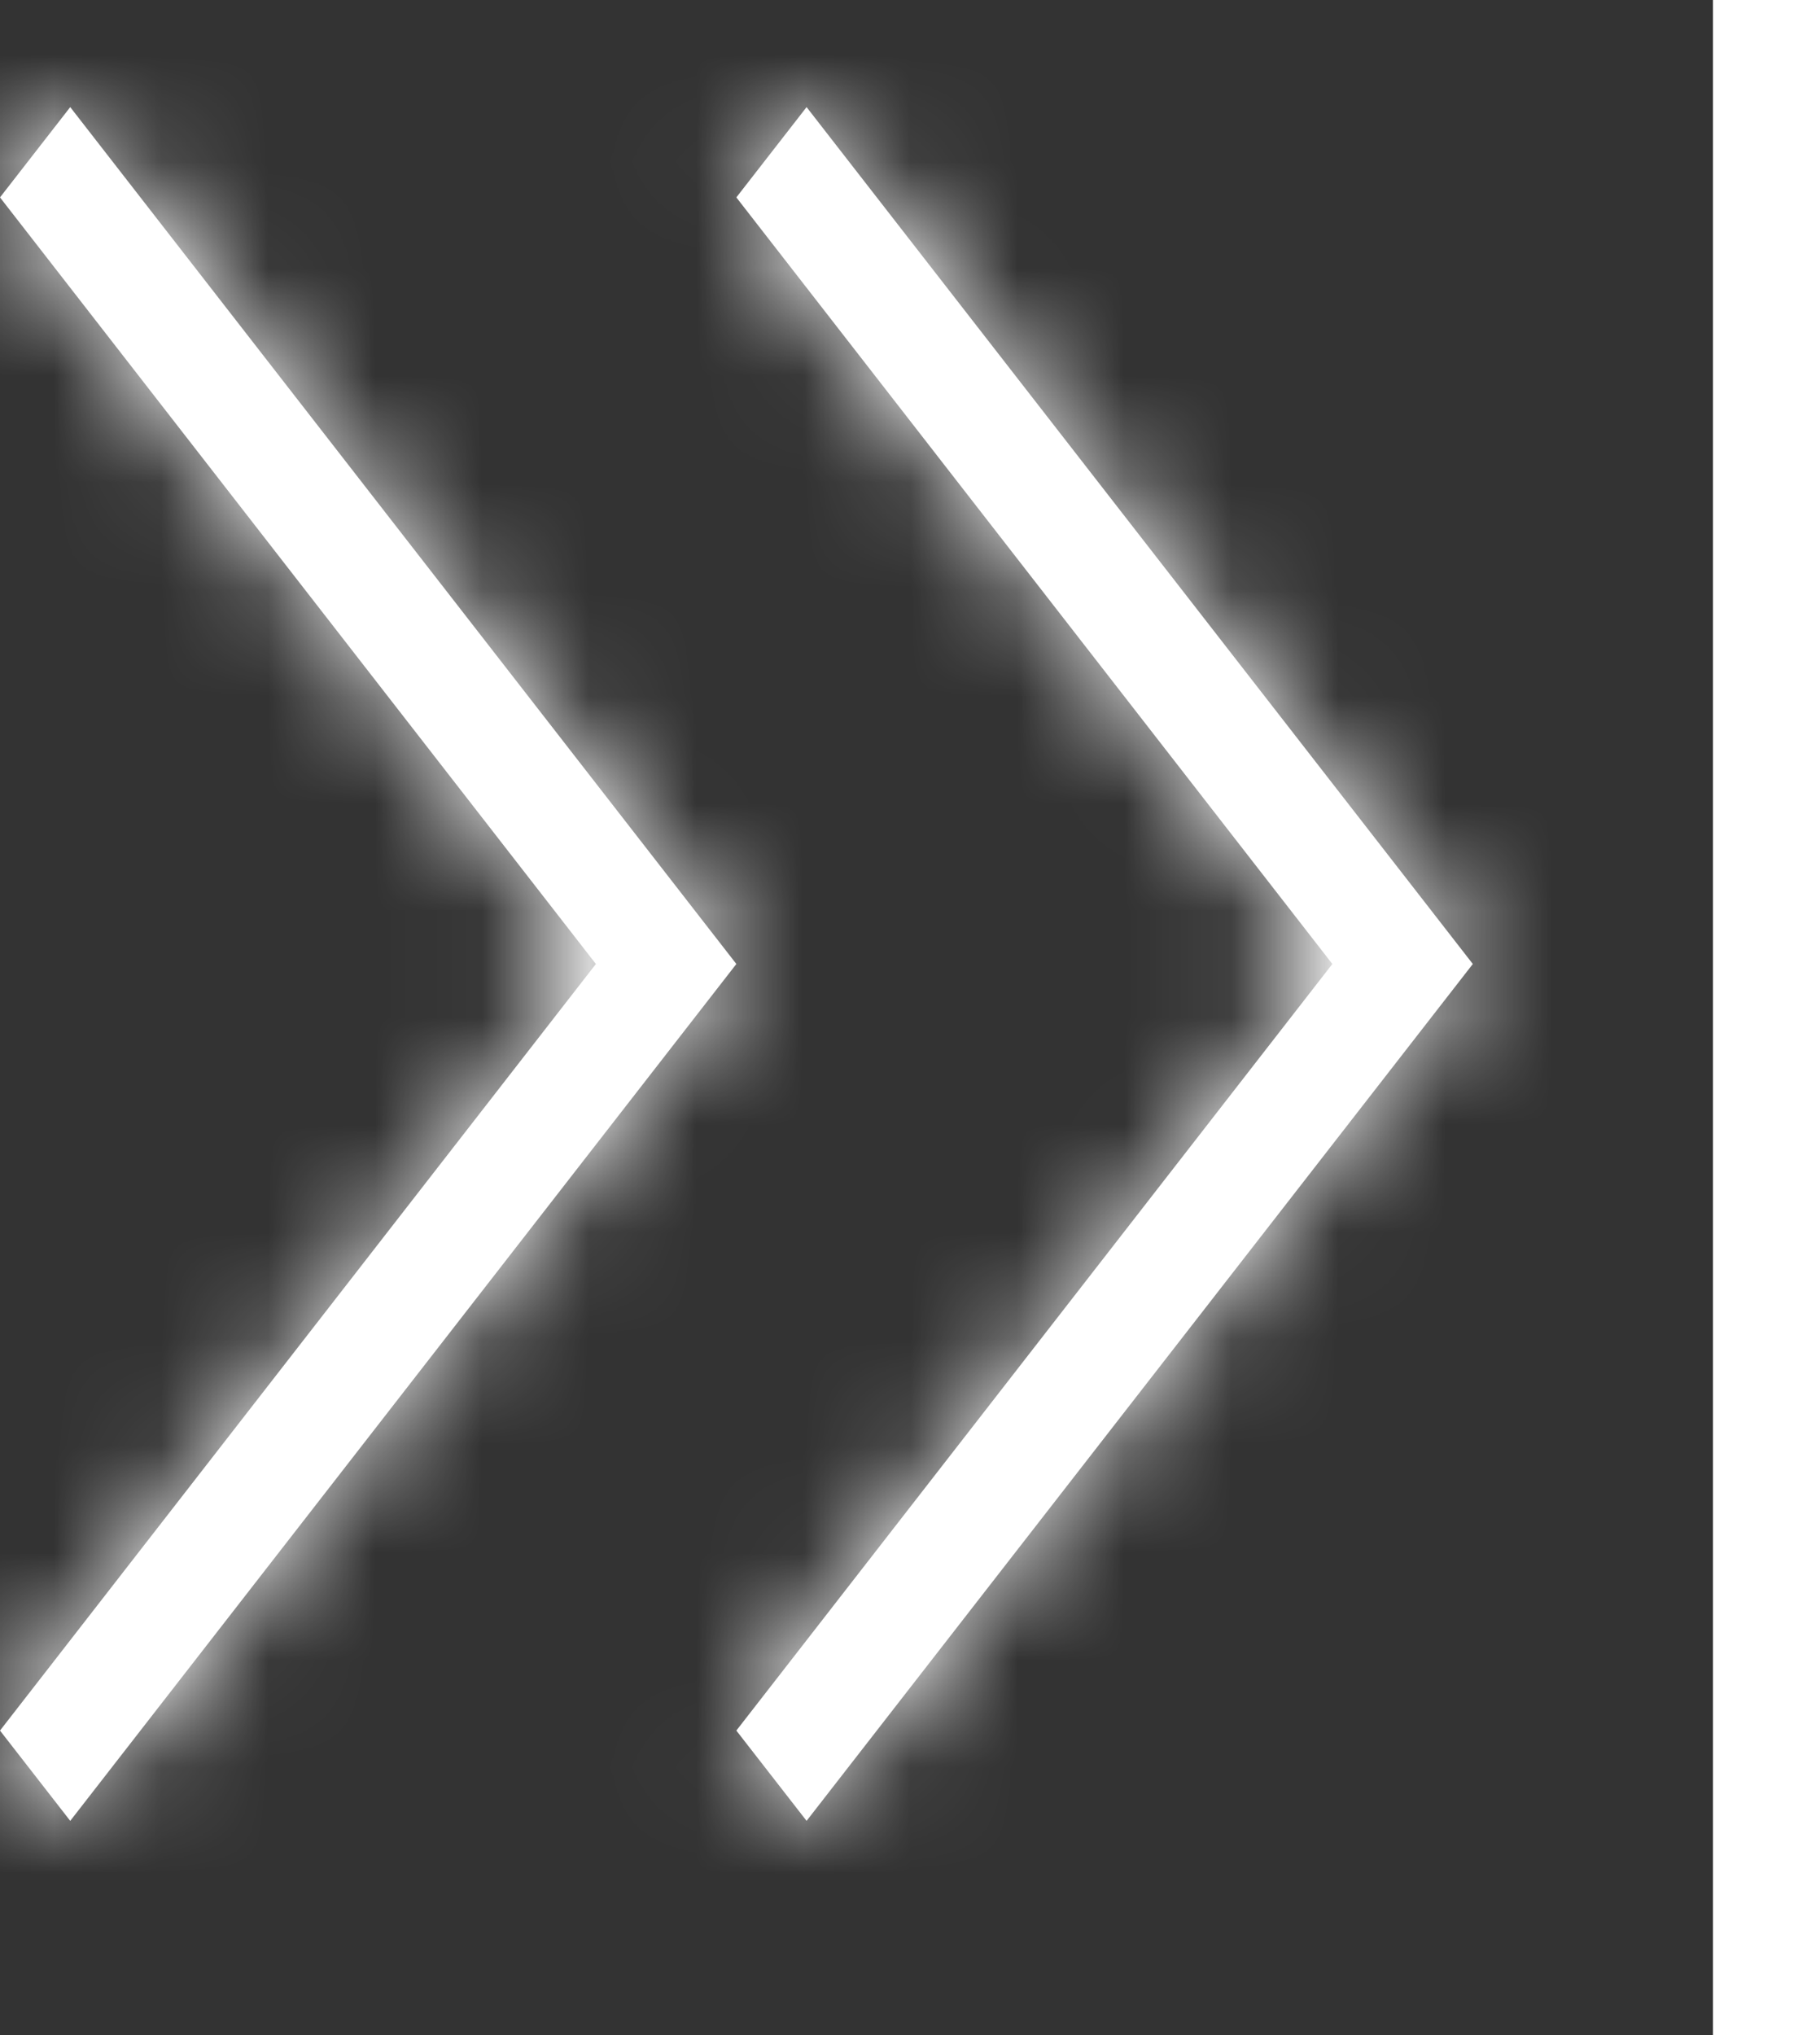 <svg width="17" height="19" viewBox="0 0 17 19" fill="none" xmlns="http://www.w3.org/2000/svg">
<rect x="0" y="0" width="17" height="19" fill="#333333" stroke="none"/>
<path d="M-0 1.843L0.656 1L6.878 9L0.656 17L-0 16.157L5.566 9L-0 1.843Z" fill="white"/>
<mask id="mask0_538_1993" style="mask-type:luminance" maskUnits="userSpaceOnUse" x="-1" y="1" width="8" height="16">
<path d="M-0 1.843L0.656 1L6.878 9L0.656 17L-0 16.157L5.566 9L-0 1.843Z" fill="white"/>
</mask>
<g mask="url(#mask0_538_1993)">
<rect x="-30.265" y="-34.755" width="67.407" height="88.667" fill="white"/>
</g>
<path d="M6.878 1.843L7.534 1L13.757 9L7.534 17L6.878 16.157L12.445 9L6.878 1.843Z" fill="white"/>
<mask id="mask1_538_1993" style="mask-type:luminance" maskUnits="userSpaceOnUse" x="6" y="1" width="8" height="16">
<path d="M6.878 1.843L7.534 1L13.757 9L7.534 17L6.878 16.157L12.445 9L6.878 1.843Z" fill="white"/>
</mask>
<g mask="url(#mask1_538_1993)">
<rect x="-23.386" y="-34.755" width="67.407" height="88.667" fill="white"/>
</g>
<line x1="16.5" y1="2.18556e-08" x2="16.5" y2="19" stroke="white"/>
</svg>
